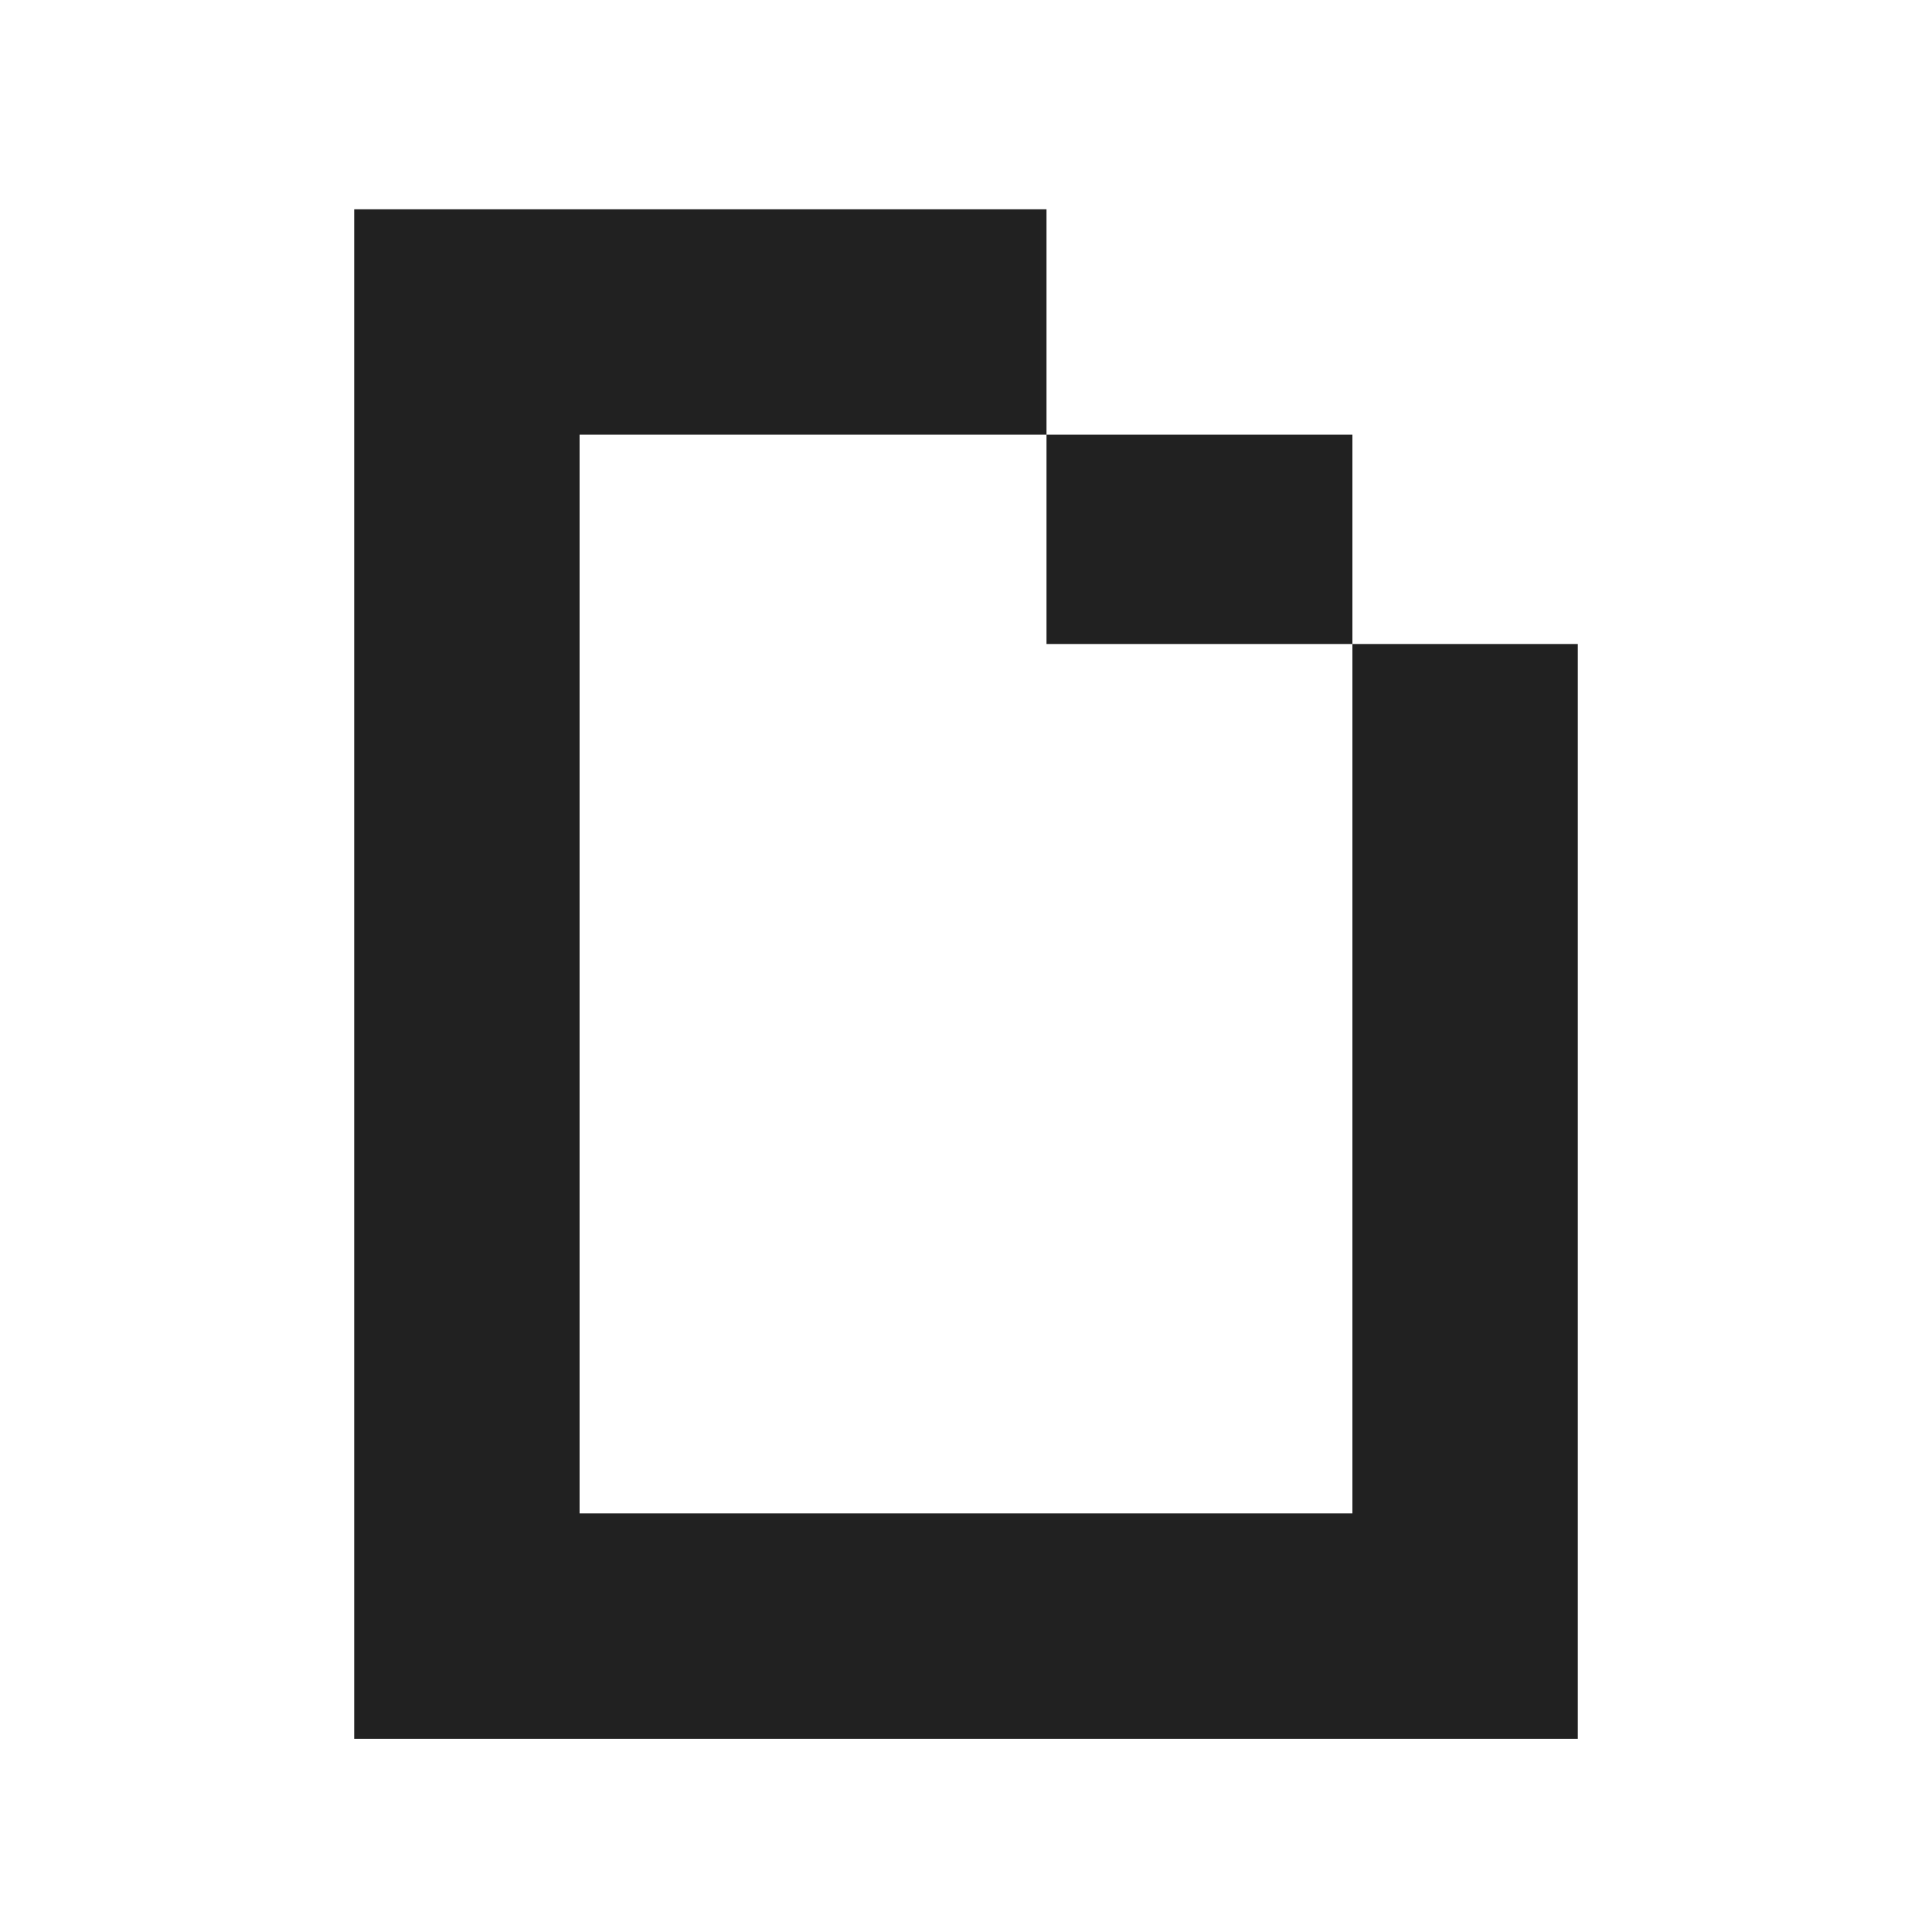 <svg version="1.1" id="bestkit" xmlns="http://www.w3.org/2000/svg" xmlns:xlink="http://www.w3.org/1999/xlink" x="0px" y="0px"
	 width="120px" height="120px" viewBox="0 0 120 120" enable-background="new 0 0 120 120" xml:space="preserve">
<polygon fill="#212121" points="22,13 22,108 98,108 98,94 36,94 36,27 84,27 84,44 84,44 84,94 98,94 98,40 65,40 65,13"/>
</svg>
